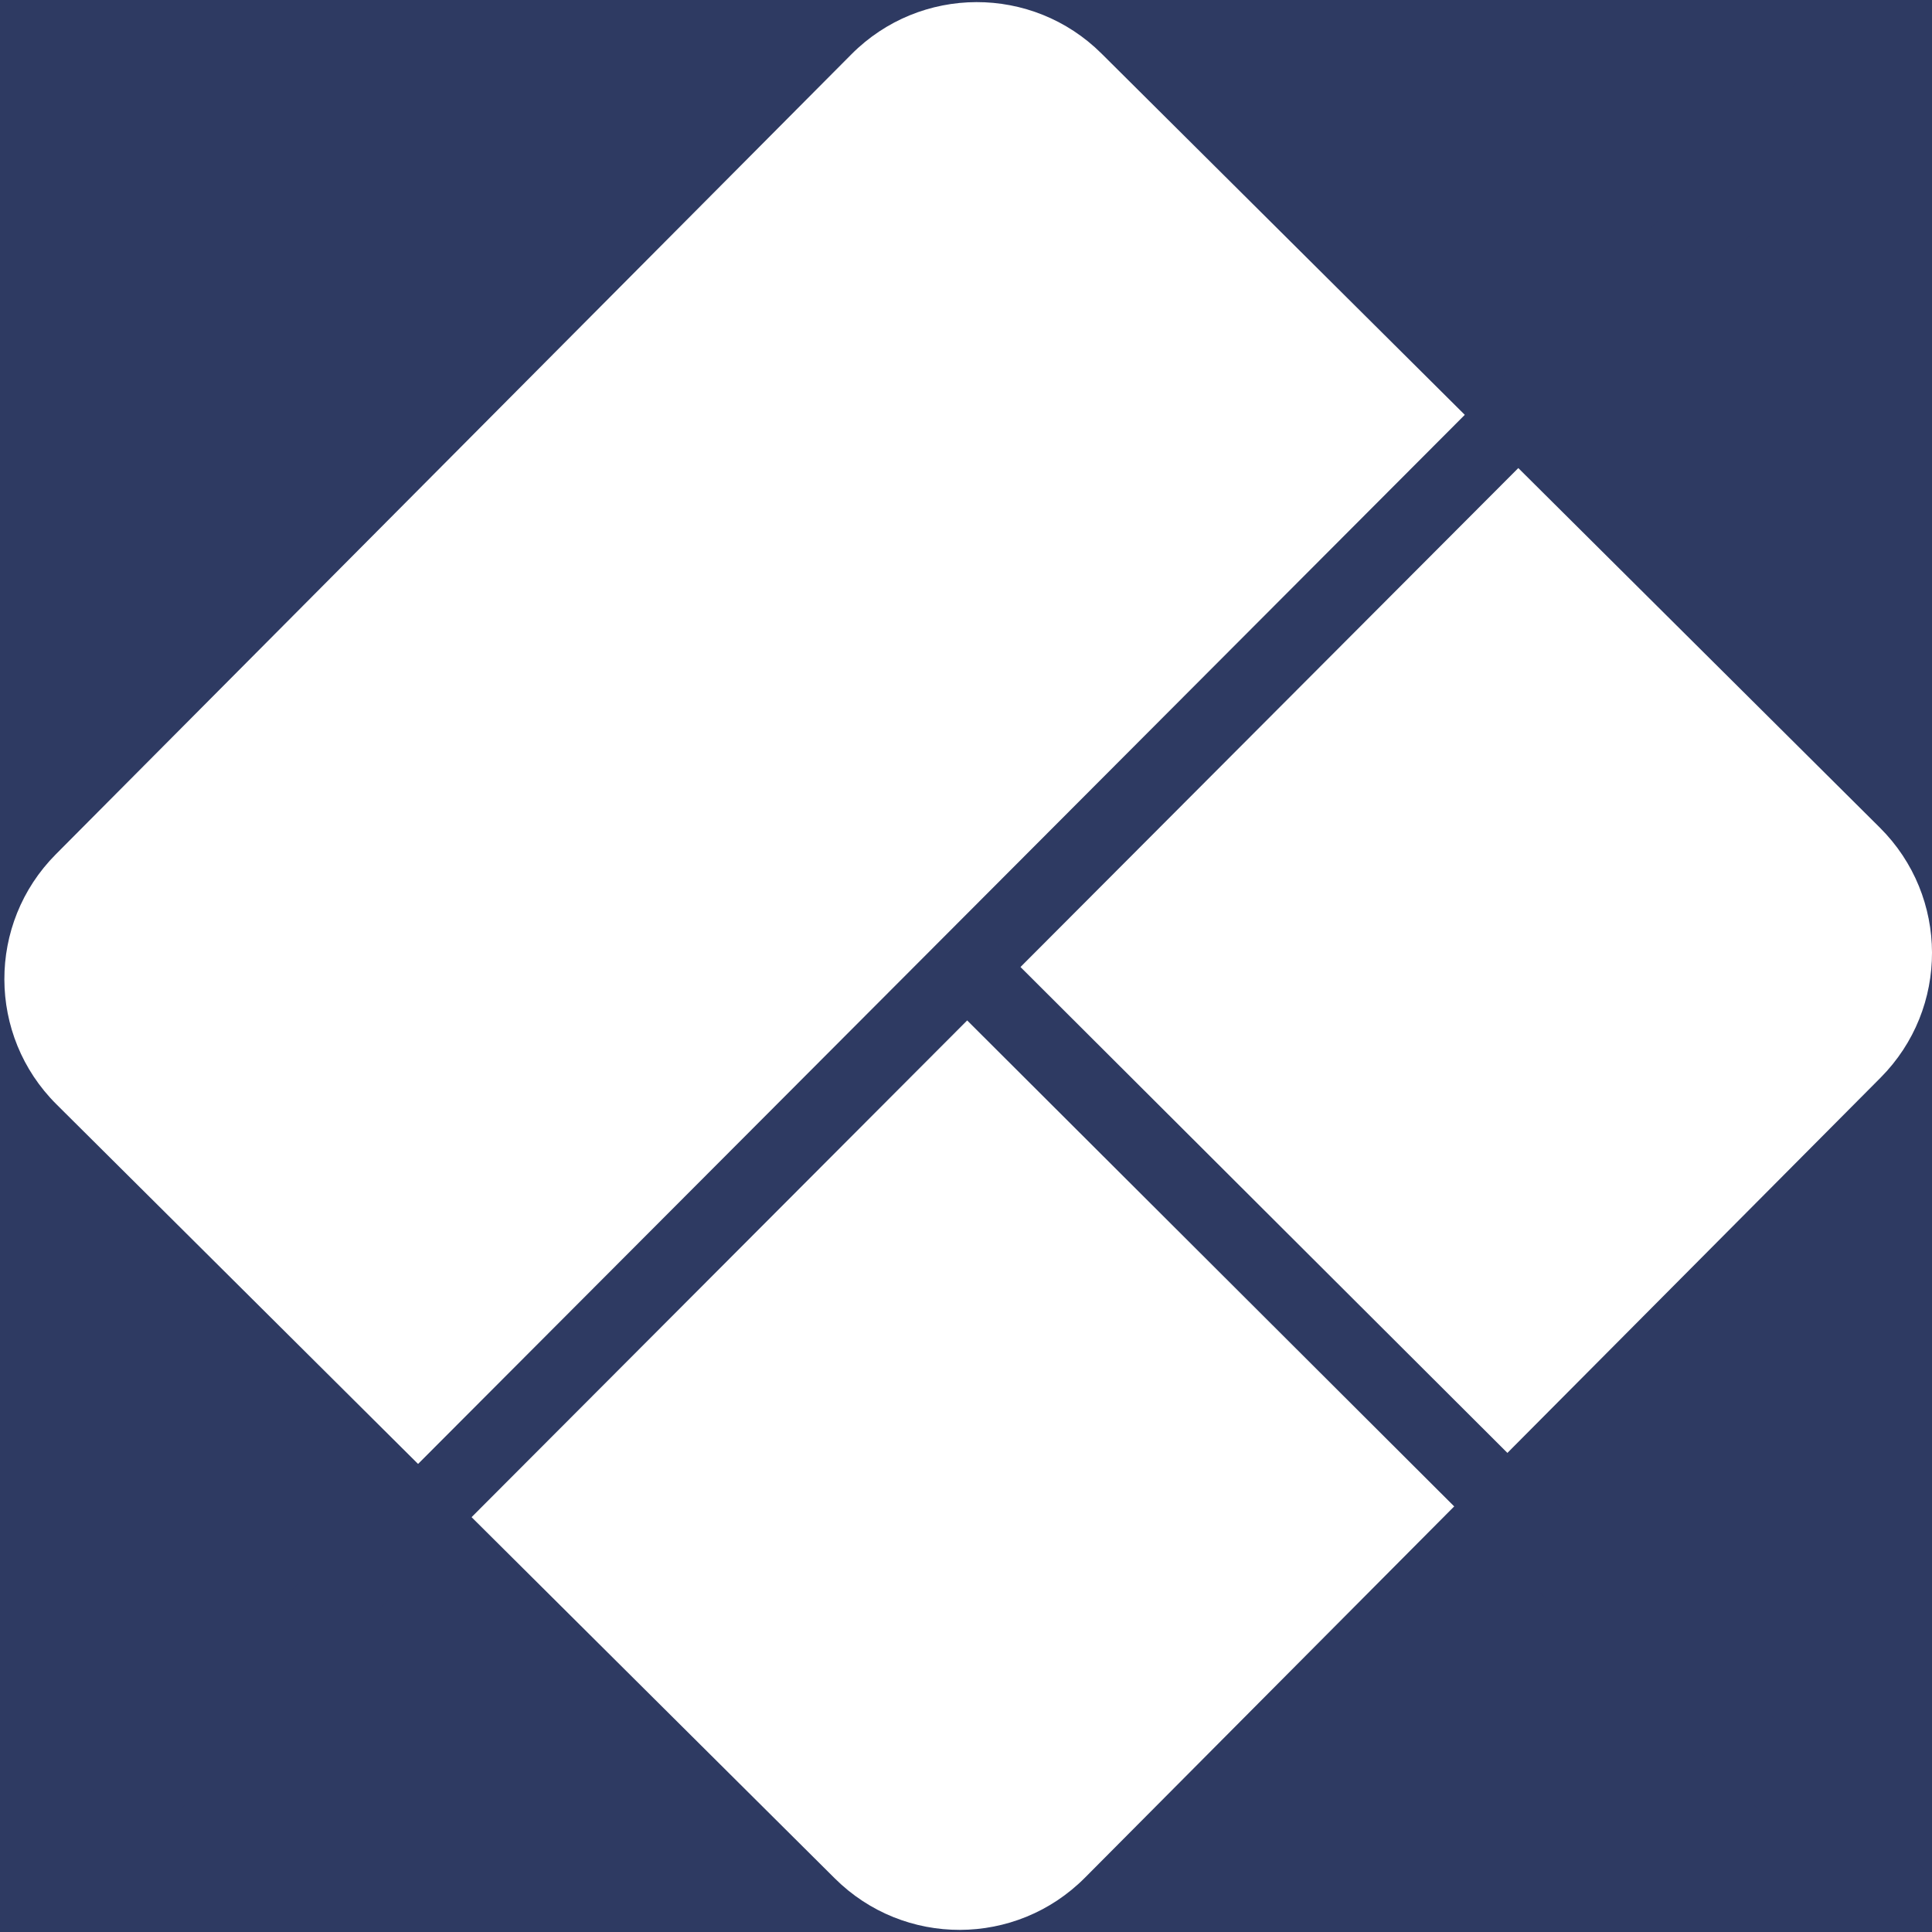 <?xml version="1.0" encoding="UTF-8" standalone="no"?>
<!DOCTYPE svg PUBLIC "-//W3C//DTD SVG 1.1//EN" "http://www.w3.org/Graphics/SVG/1.1/DTD/svg11.dtd">
<svg version="1.1" xmlns="http://www.w3.org/2000/svg" xmlns:xlink="http://www.w3.org/1999/xlink" preserveAspectRatio="xMidYMid meet" viewBox="0 0 640 640" width="128" height="128"><rect x="0" y="0" width="640" height="640" fill="#808080" stroke="none"/><defs><path d="M64 72.13L64 72.13L64 72.88L64 72.88L64 72.44L64 72.44L64 73L64 73L64 72L64 72L64 72.13ZM64 72.58L64 72.58L64 72.72L64 72.45L64 72.31L64 72.43L64 72.09L64 72.24L64 72.58Z" id="b2P8Mb2gnn"></path><path d="M0 0L640 0L640 640L0 640L0 0Z" id="bYb1CNO49"></path><path d="M359.38 622.03C336.57 644.96 299.49 645.07 276.56 622.26C216.68 562.71 78.59 425.37 18.71 365.83C-4.22 343.02 -4.32 305.94 18.49 283C79.46 221.69 221.09 79.28 282.06 17.97C304.87 -4.96 341.95 -5.07 364.89 17.74C424.76 77.29 562.86 214.63 622.73 274.17C645.67 296.98 645.77 334.06 622.96 357C561.98 418.31 420.36 560.72 359.38 622.03Z" id="d3wsidNNGH"></path><path d="" id="b3ALbrIVRI"></path><path d="M640 0L1.45 640" id="a16g5EWimP"></path><path d="M640 639.3L313 313" id="bCVlX2jyX"></path></defs><g><g><g><use xlink:href="#b2P8Mb2gnn" opacity="1" fill="#212e59" fill-opacity="1"></use></g><g><use xlink:href="#bYb1CNO49" opacity="1" fill="#2e3a62" fill-opacity="1"></use></g><g><use xlink:href="#d3wsidNNGH" opacity="1" fill="#ffffff" fill-opacity="1"></use></g><g><g><use xlink:href="#b3ALbrIVRI" opacity="1" fill-opacity="0" stroke="#ffffff" stroke-width="11" stroke-opacity="1"></use></g></g><g><use xlink:href="#a16g5EWimP" opacity="1" fill="#000000" fill-opacity="1"></use><g><use xlink:href="#a16g5EWimP" opacity="1" fill-opacity="0" stroke="#2e3a62" stroke-width="25" stroke-opacity="1"></use></g></g><g><g><use xlink:href="#bCVlX2jyX" opacity="1" fill-opacity="0" stroke="#2e3a62" stroke-width="25" stroke-opacity="1"></use></g></g></g></g></svg>